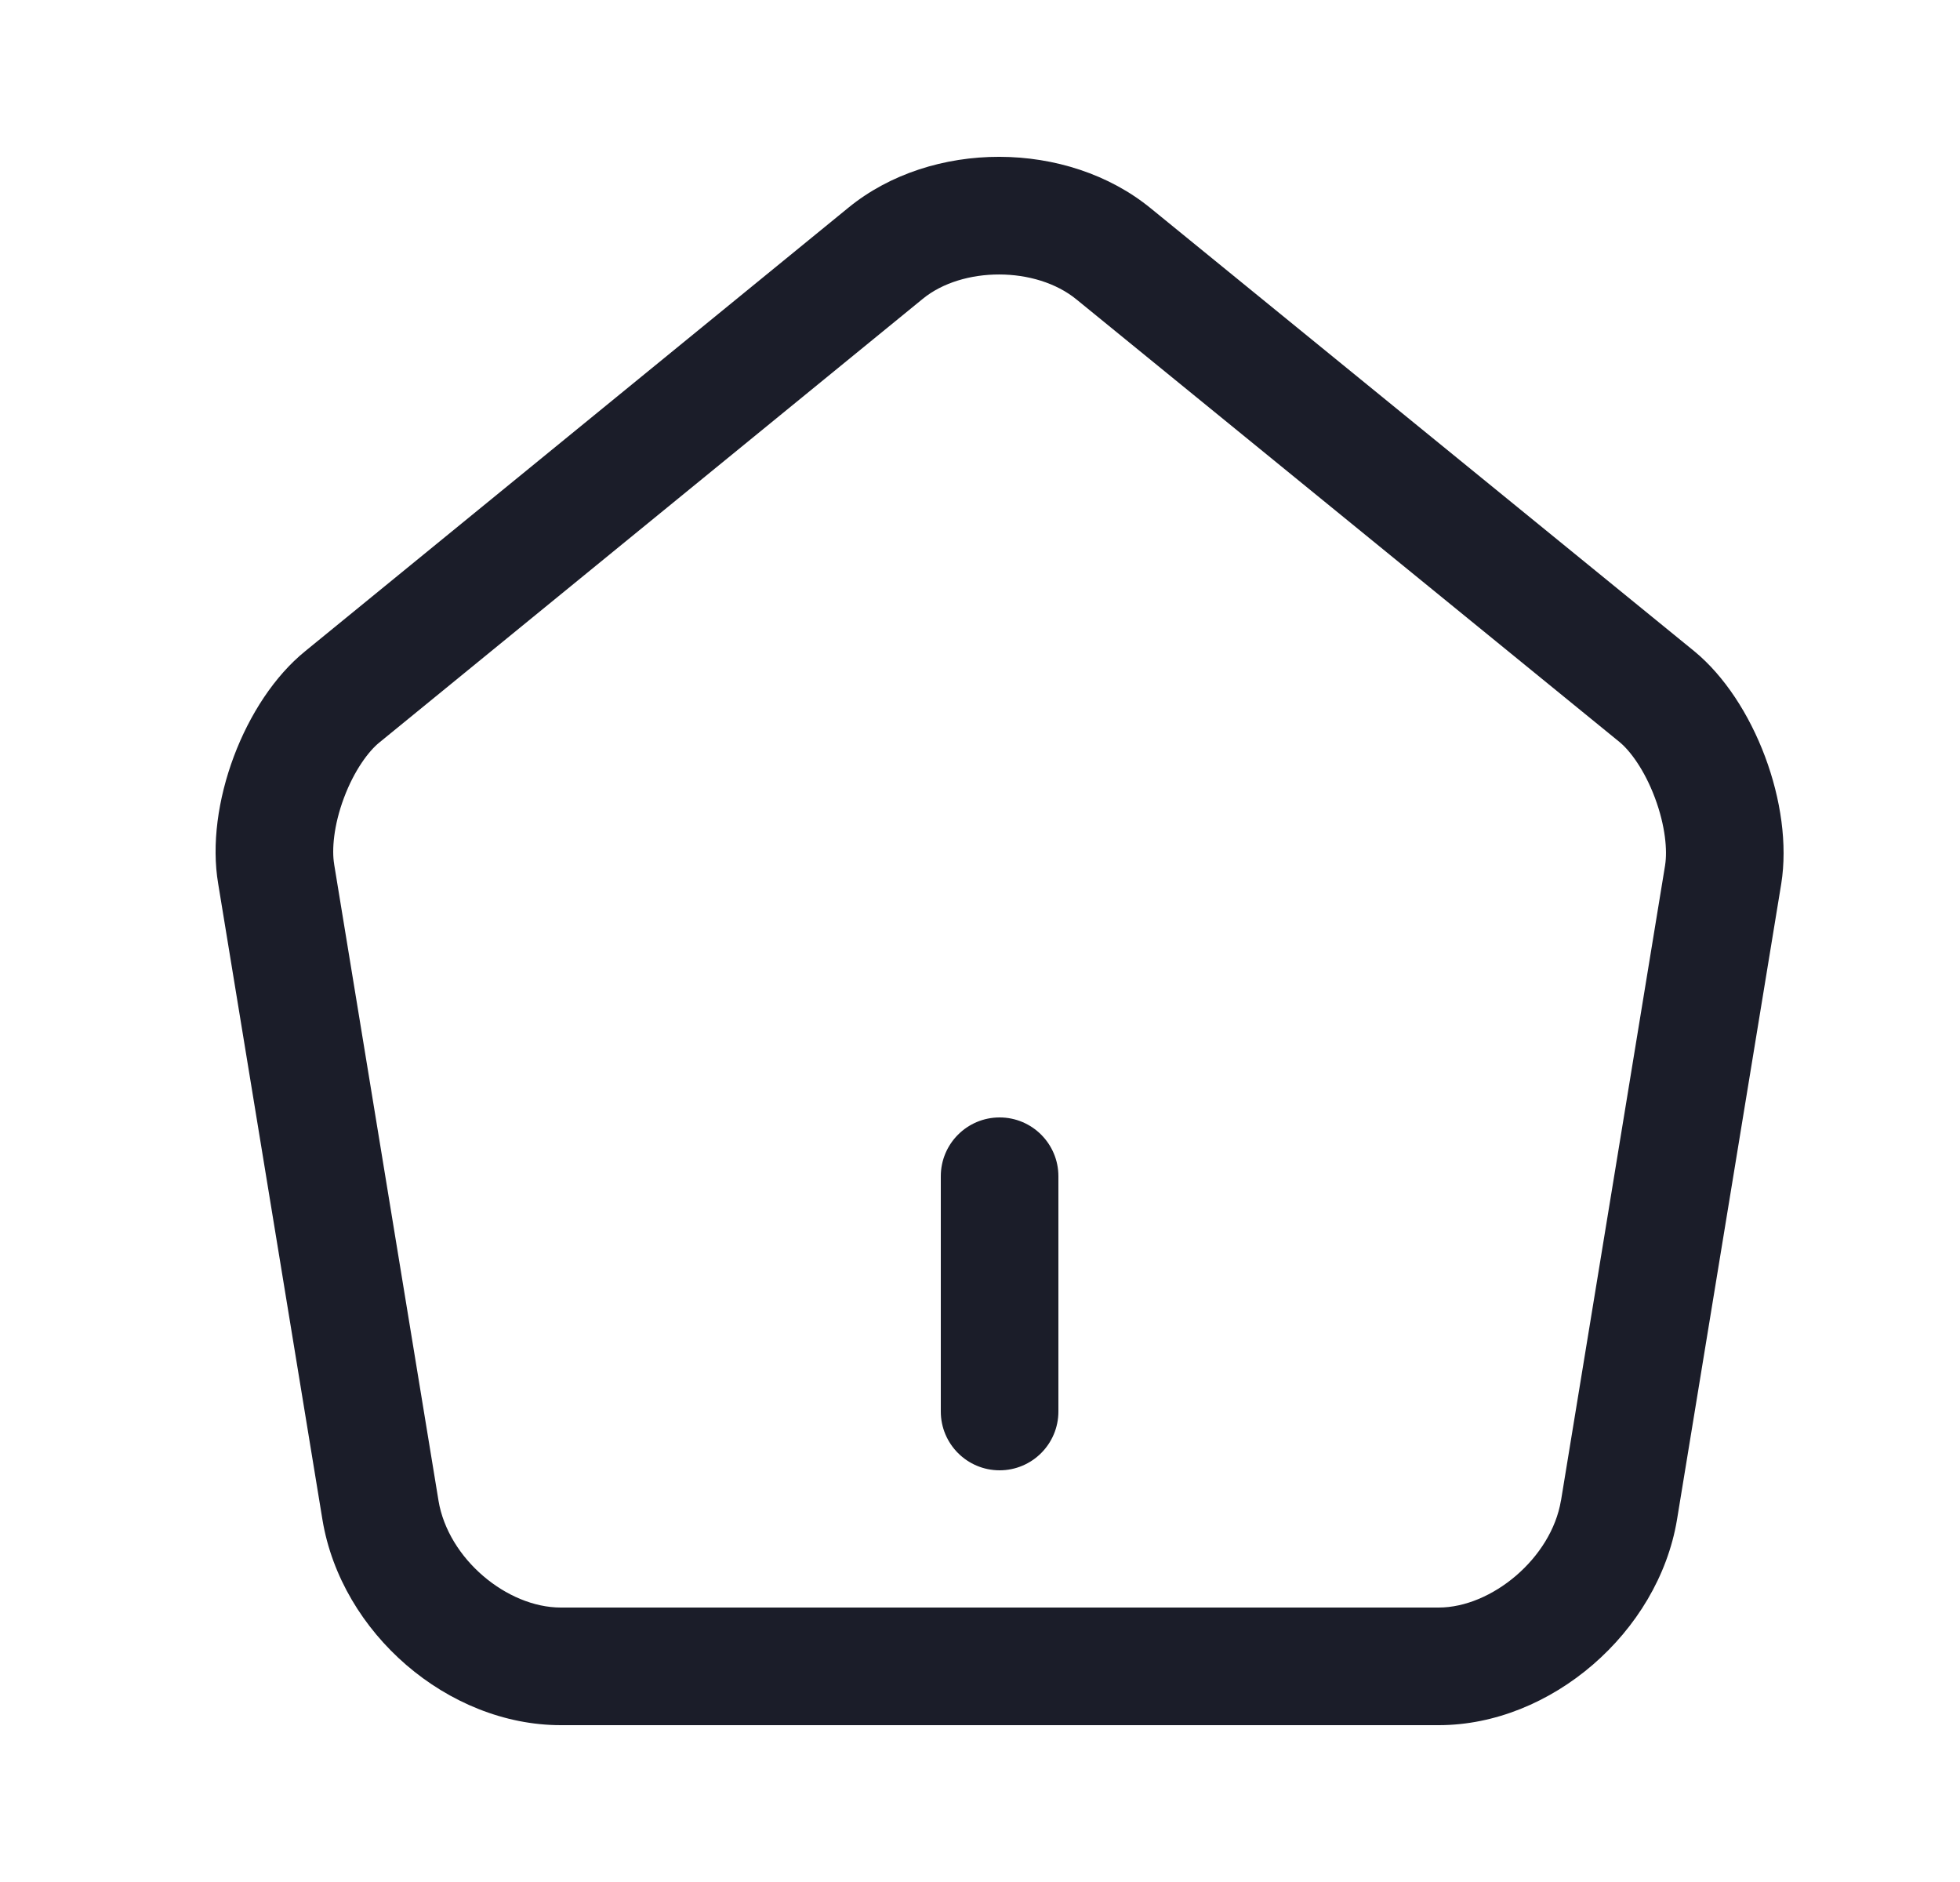<svg width="25" height="24" viewBox="0 0 25 24" fill="none" xmlns="http://www.w3.org/2000/svg">
<path fill-rule="evenodd" clip-rule="evenodd" d="M4.837 9.47L11.771 3.81C12.275 3.398 13.211 3.393 13.731 3.819L20.659 9.464L20.66 9.465C20.79 9.572 20.975 9.816 21.109 10.175C21.243 10.533 21.268 10.848 21.239 11.03L21.239 11.032L19.911 19.134L19.91 19.136C19.787 19.872 19.024 20.5 18.351 20.5H7.153C6.468 20.5 5.717 19.88 5.593 19.137L5.593 19.136L4.263 11.027L4.262 11.018C4.232 10.841 4.254 10.53 4.387 10.175C4.52 9.819 4.706 9.576 4.837 9.47ZM22.72 11.27C22.88 10.271 22.38 8.936 21.61 8.304L14.681 2.659C13.612 1.782 11.882 1.782 10.822 2.648L3.893 8.304C3.113 8.936 2.613 10.271 2.783 11.27L4.113 19.381C4.353 20.828 5.713 22 7.153 22H18.351C19.781 22 21.15 20.818 21.39 19.381L22.72 11.27ZM13.5 15C13.5 14.586 13.164 14.25 12.75 14.25C12.336 14.25 12 14.586 12 15V18C12 18.414 12.336 18.75 12.75 18.75C13.164 18.75 13.5 18.414 13.5 18V15Z" fill="#1B1D29"/>
</svg>
